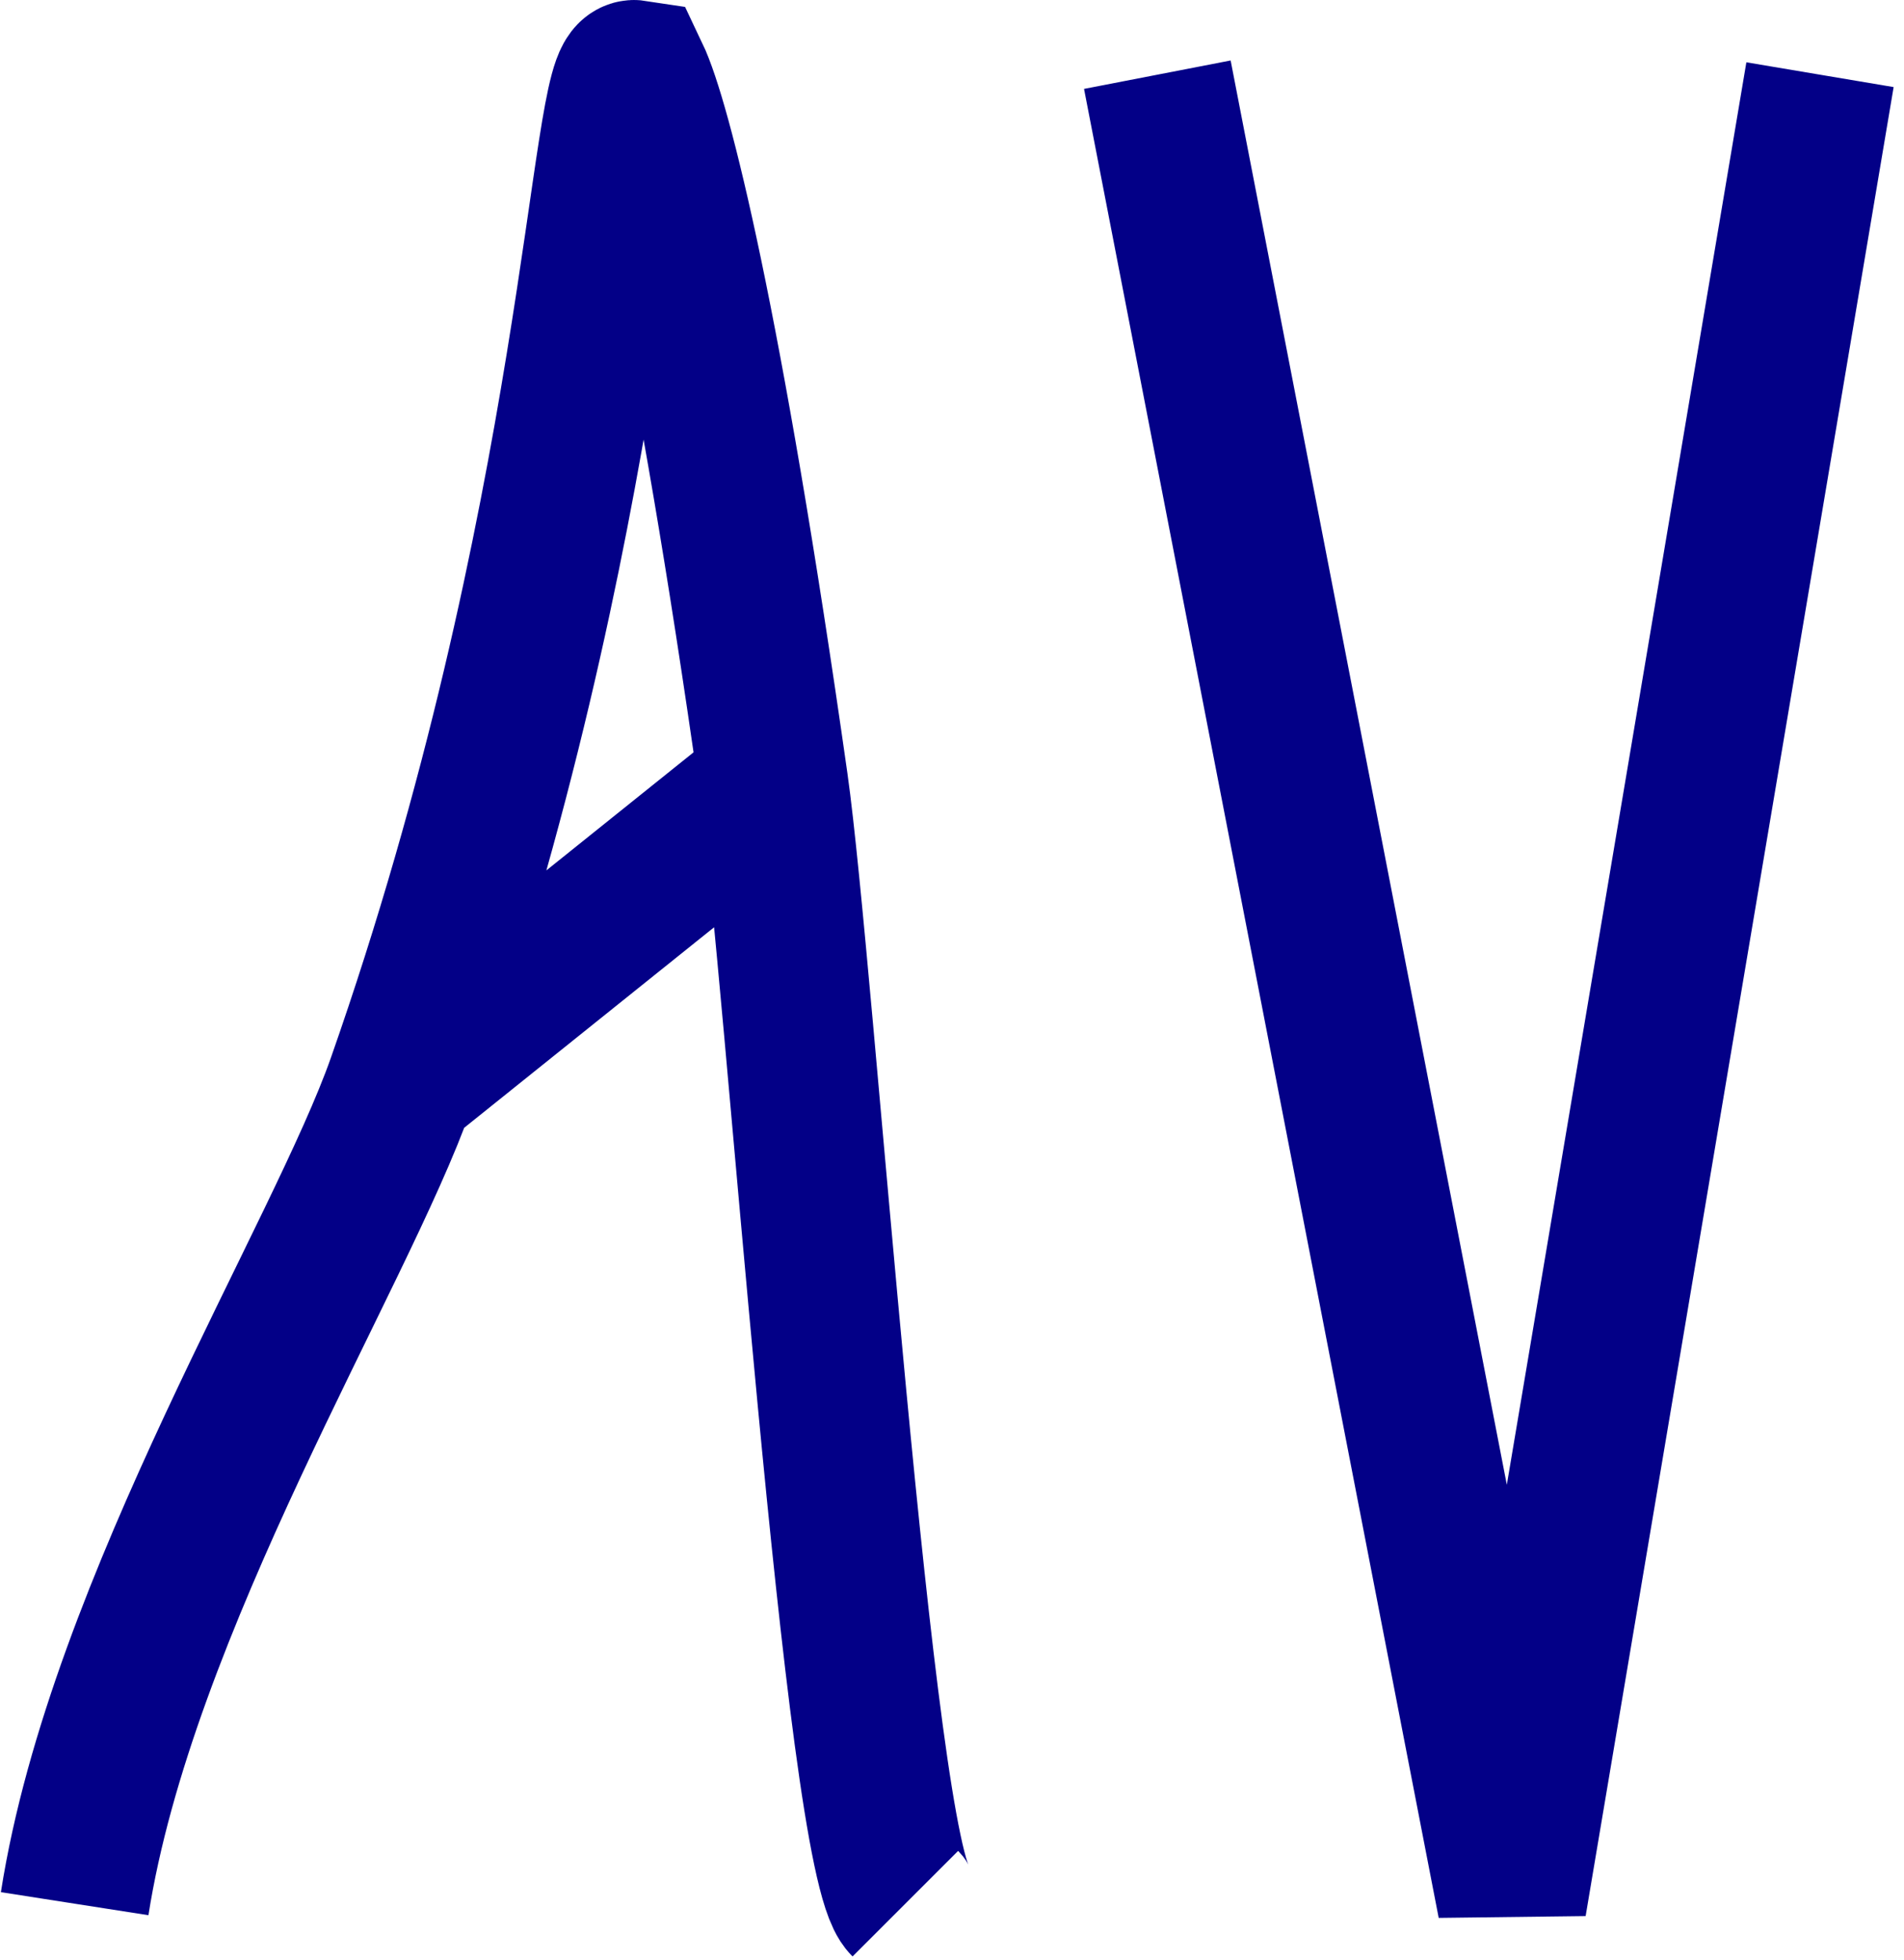 <svg width="102" height="105" viewBox="0 0 102 105" fill="none" xmlns="http://www.w3.org/2000/svg">
<path d="M4 102.002C6.5 86.002 18.244 67.283 21.5 58.002M48.5 102.002C46 99.502 42.852 51.959 41.438 42.002M62 4.002L81 102.002L97.5 4.002M21.5 58.002C32.064 27.887 32.344 3.747 34 4.002C35.188 6.496 37.932 17.317 41.438 42.002M21.5 58.002L41.438 42.002" stroke="#030087" stroke-width="8"/>
</svg>
